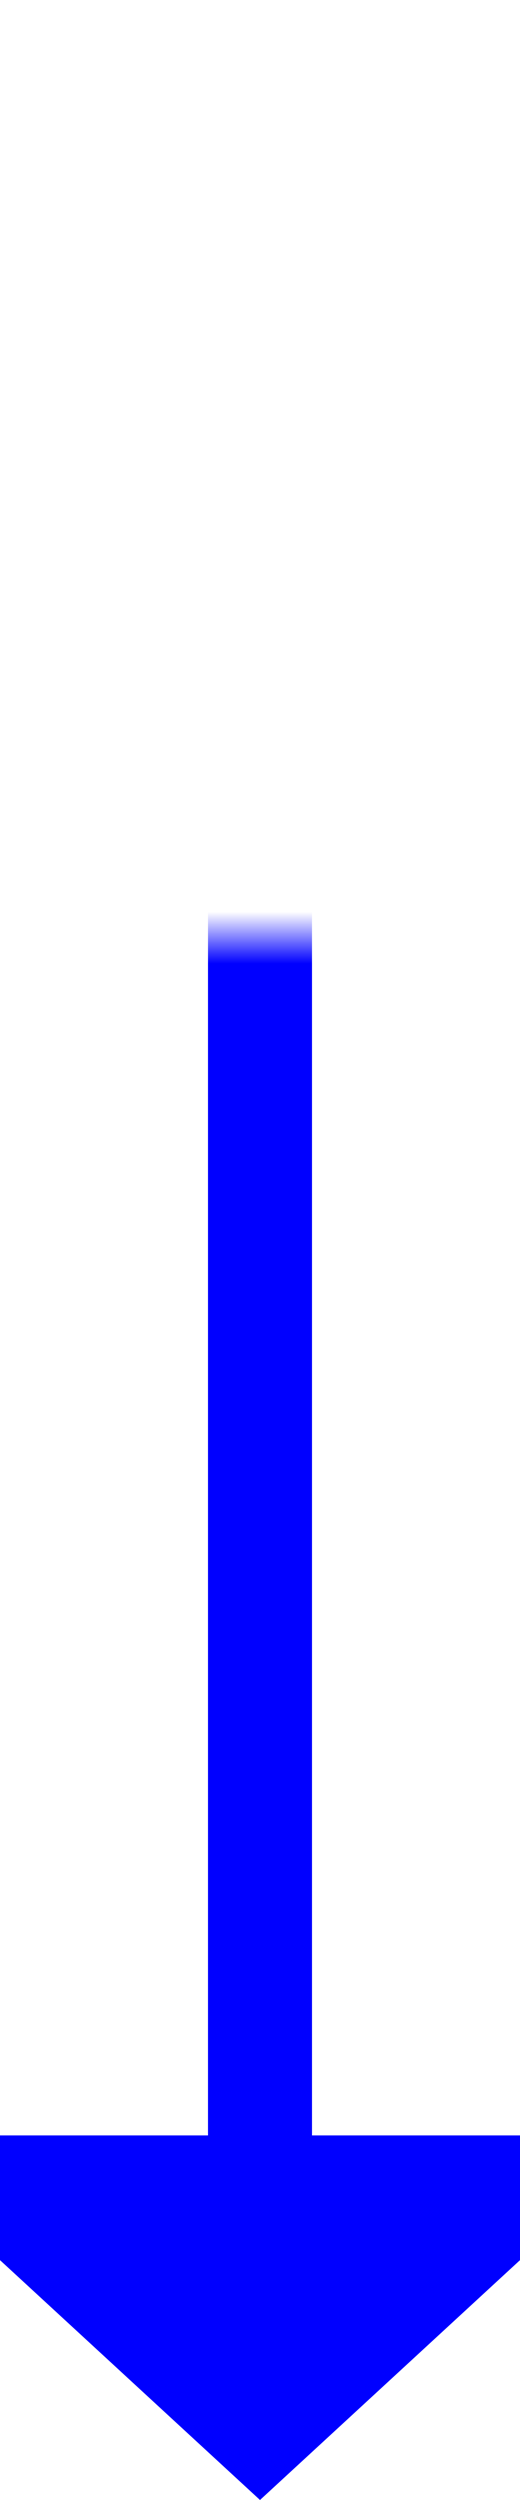 ﻿<?xml version="1.0" encoding="utf-8"?>
<svg version="1.1" xmlns:xlink="http://www.w3.org/1999/xlink" width="10px" height="48px" preserveAspectRatio="xMidYMin meet" viewBox="953 1457  8 48" xmlns="http://www.w3.org/2000/svg">
  <defs>
    <mask fill="white" id="clip389">
      <path d="M 941 1451  L 973 1451  L 973 1475  L 941 1475  Z M 917 1451  L 973 1451  L 973 1515  L 917 1515  Z " fill-rule="evenodd" />
    </mask>
  </defs>
  <path d="M 917 1462  L 952 1462  A 5 5 0 0 1 957 1467 L 957 1499  " stroke-width="2" stroke="#0000ff" fill="none" mask="url(#clip389)" />
  <path d="M 949.4 1498  L 957 1505  L 964.6 1498  L 949.4 1498  Z " fill-rule="nonzero" fill="#0000ff" stroke="none" mask="url(#clip389)" />
</svg>